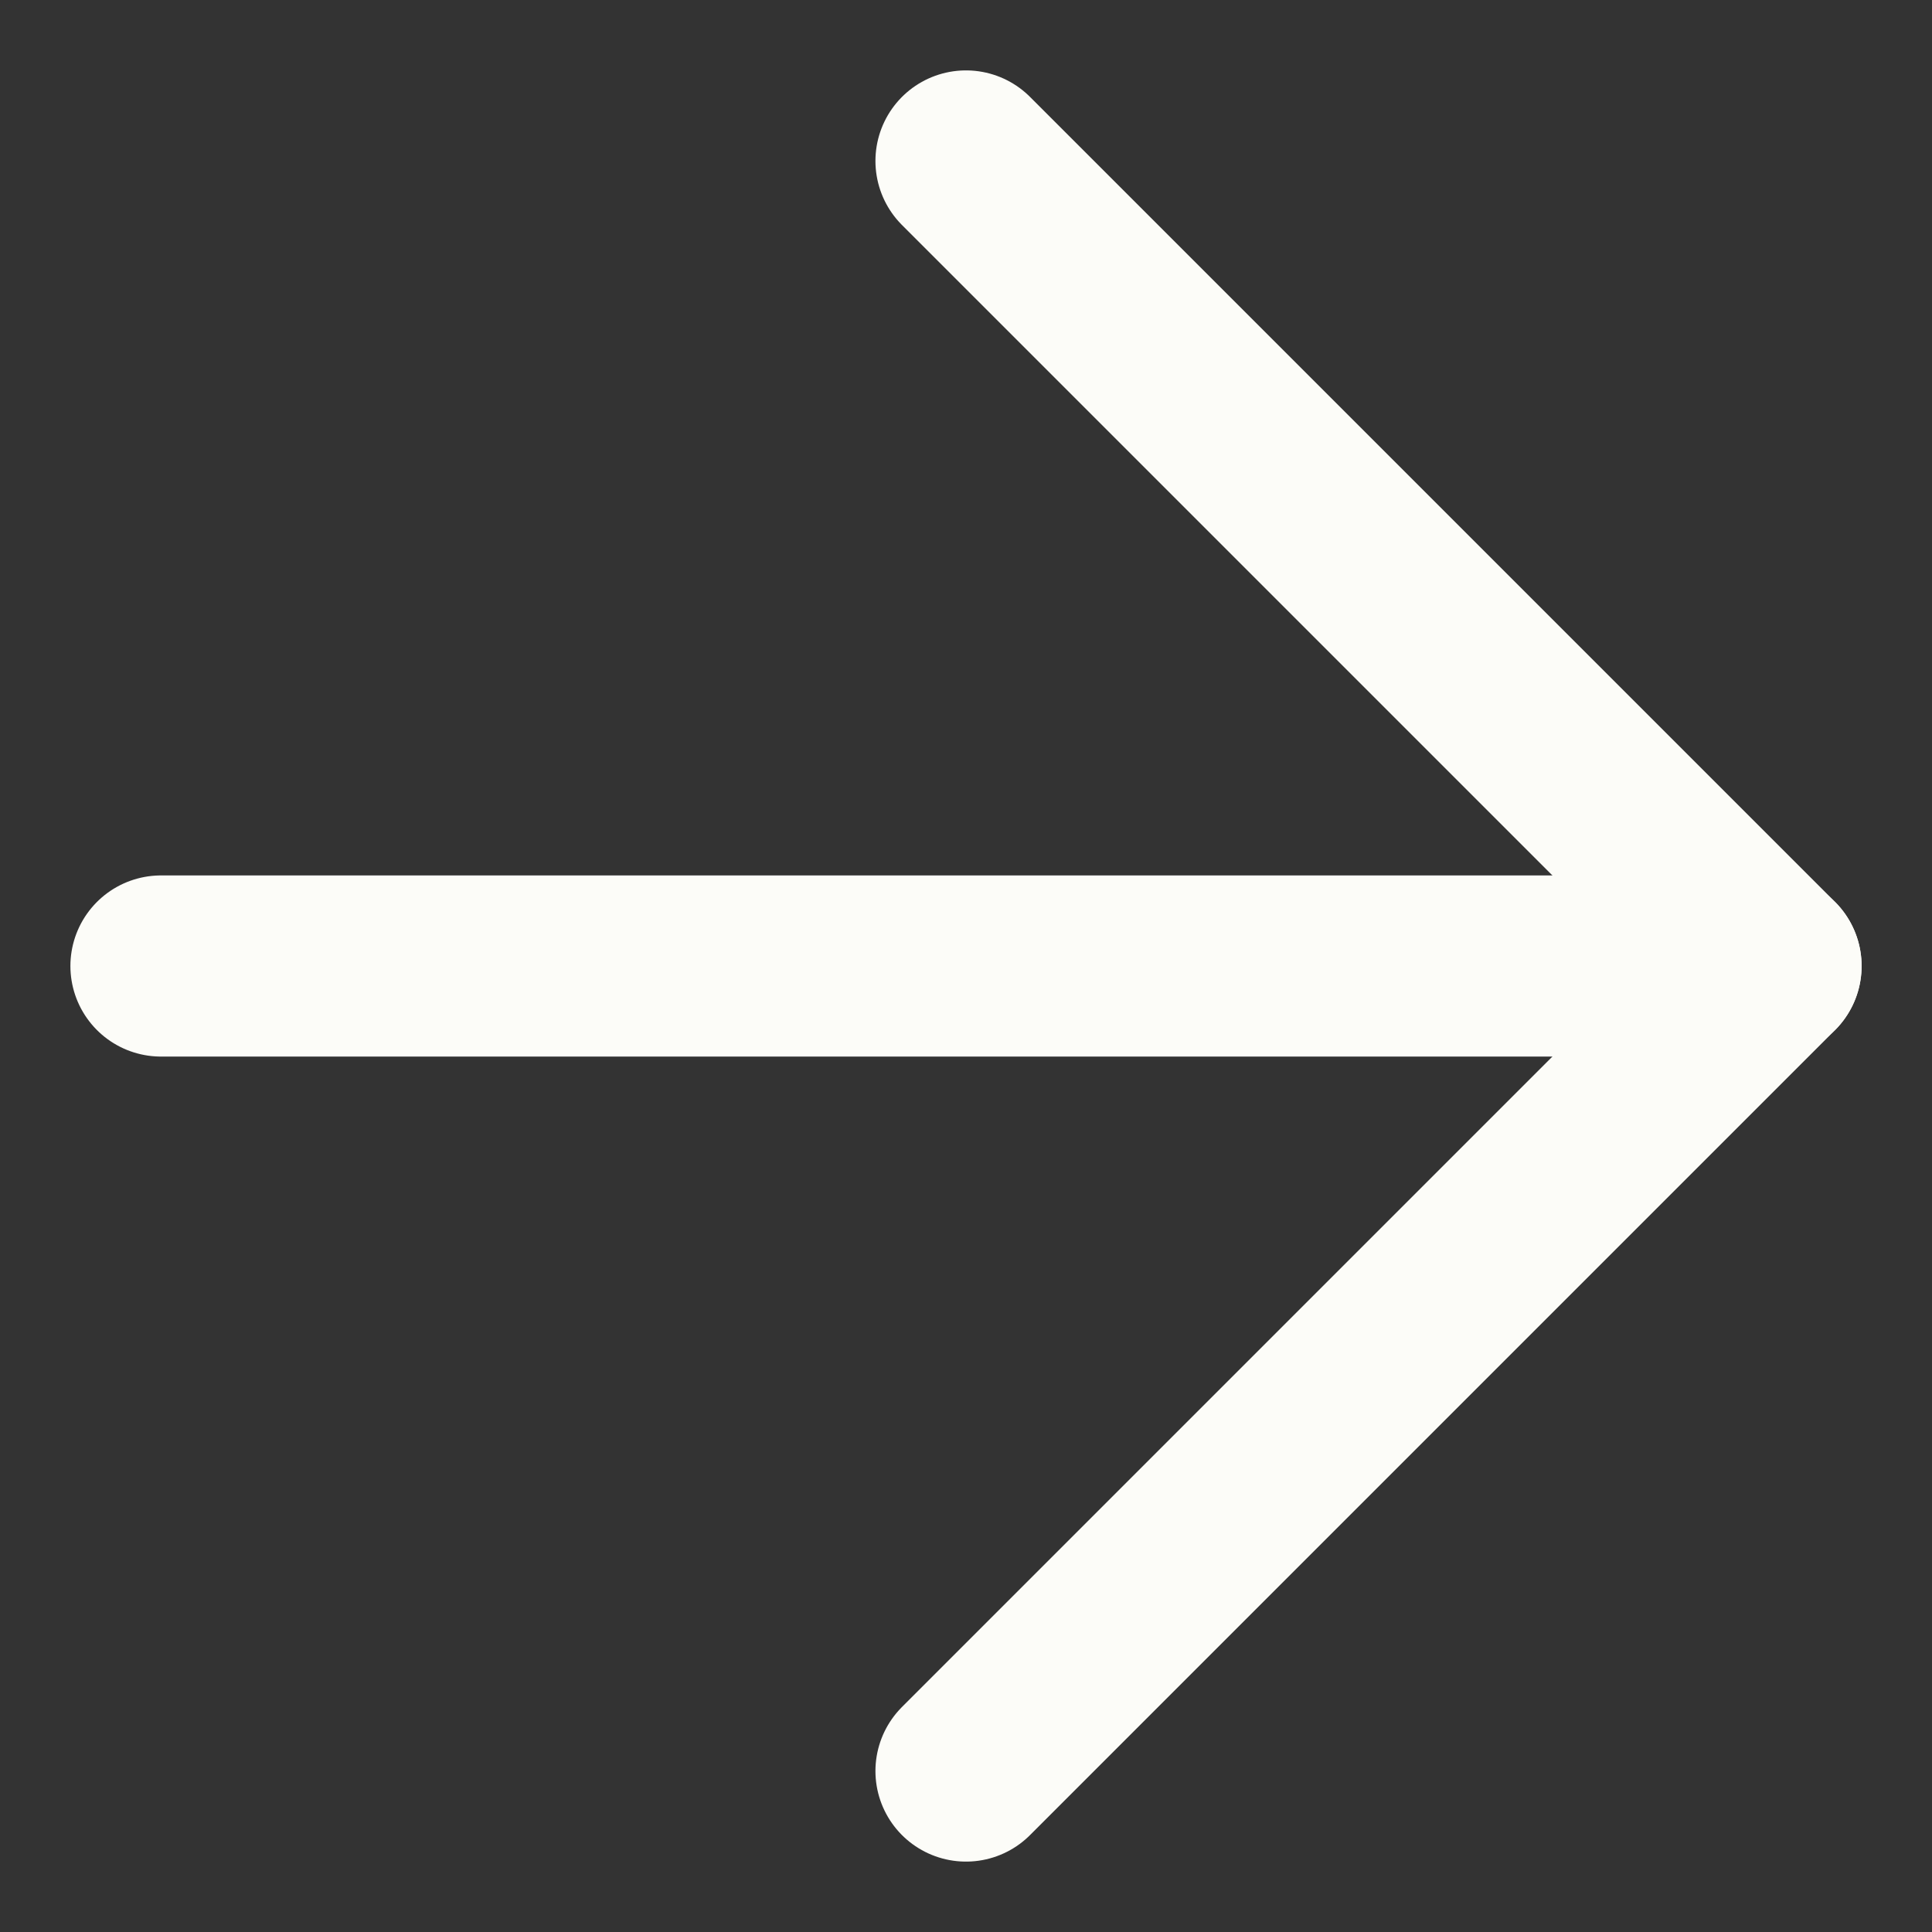 <svg width="16" height="16" viewBox="0 0 16 16" fill="none" xmlns="http://www.w3.org/2000/svg">
<rect x="0" y="0" width="16" height="16" fill="#333333" stroke="none"/>
<g clip-path="url(#clip0_3193_46919)">
<path d="M1.333 8H14.667" stroke="#FCFCF8" stroke-width="1.5" stroke-linecap="round" stroke-linejoin="round"/>
<path d="M8 14.667L14.667 8L8 1.333" stroke="#FCFCF8" stroke-width="1.5" stroke-linecap="round" stroke-linejoin="round"/>
</g>
<defs>
<clipPath id="clip0_3193_46919">
<rect width="16" height="16" fill="white" transform="matrix(-1 0 0 1 16 0)"/>
</clipPath>
</defs>
</svg>
